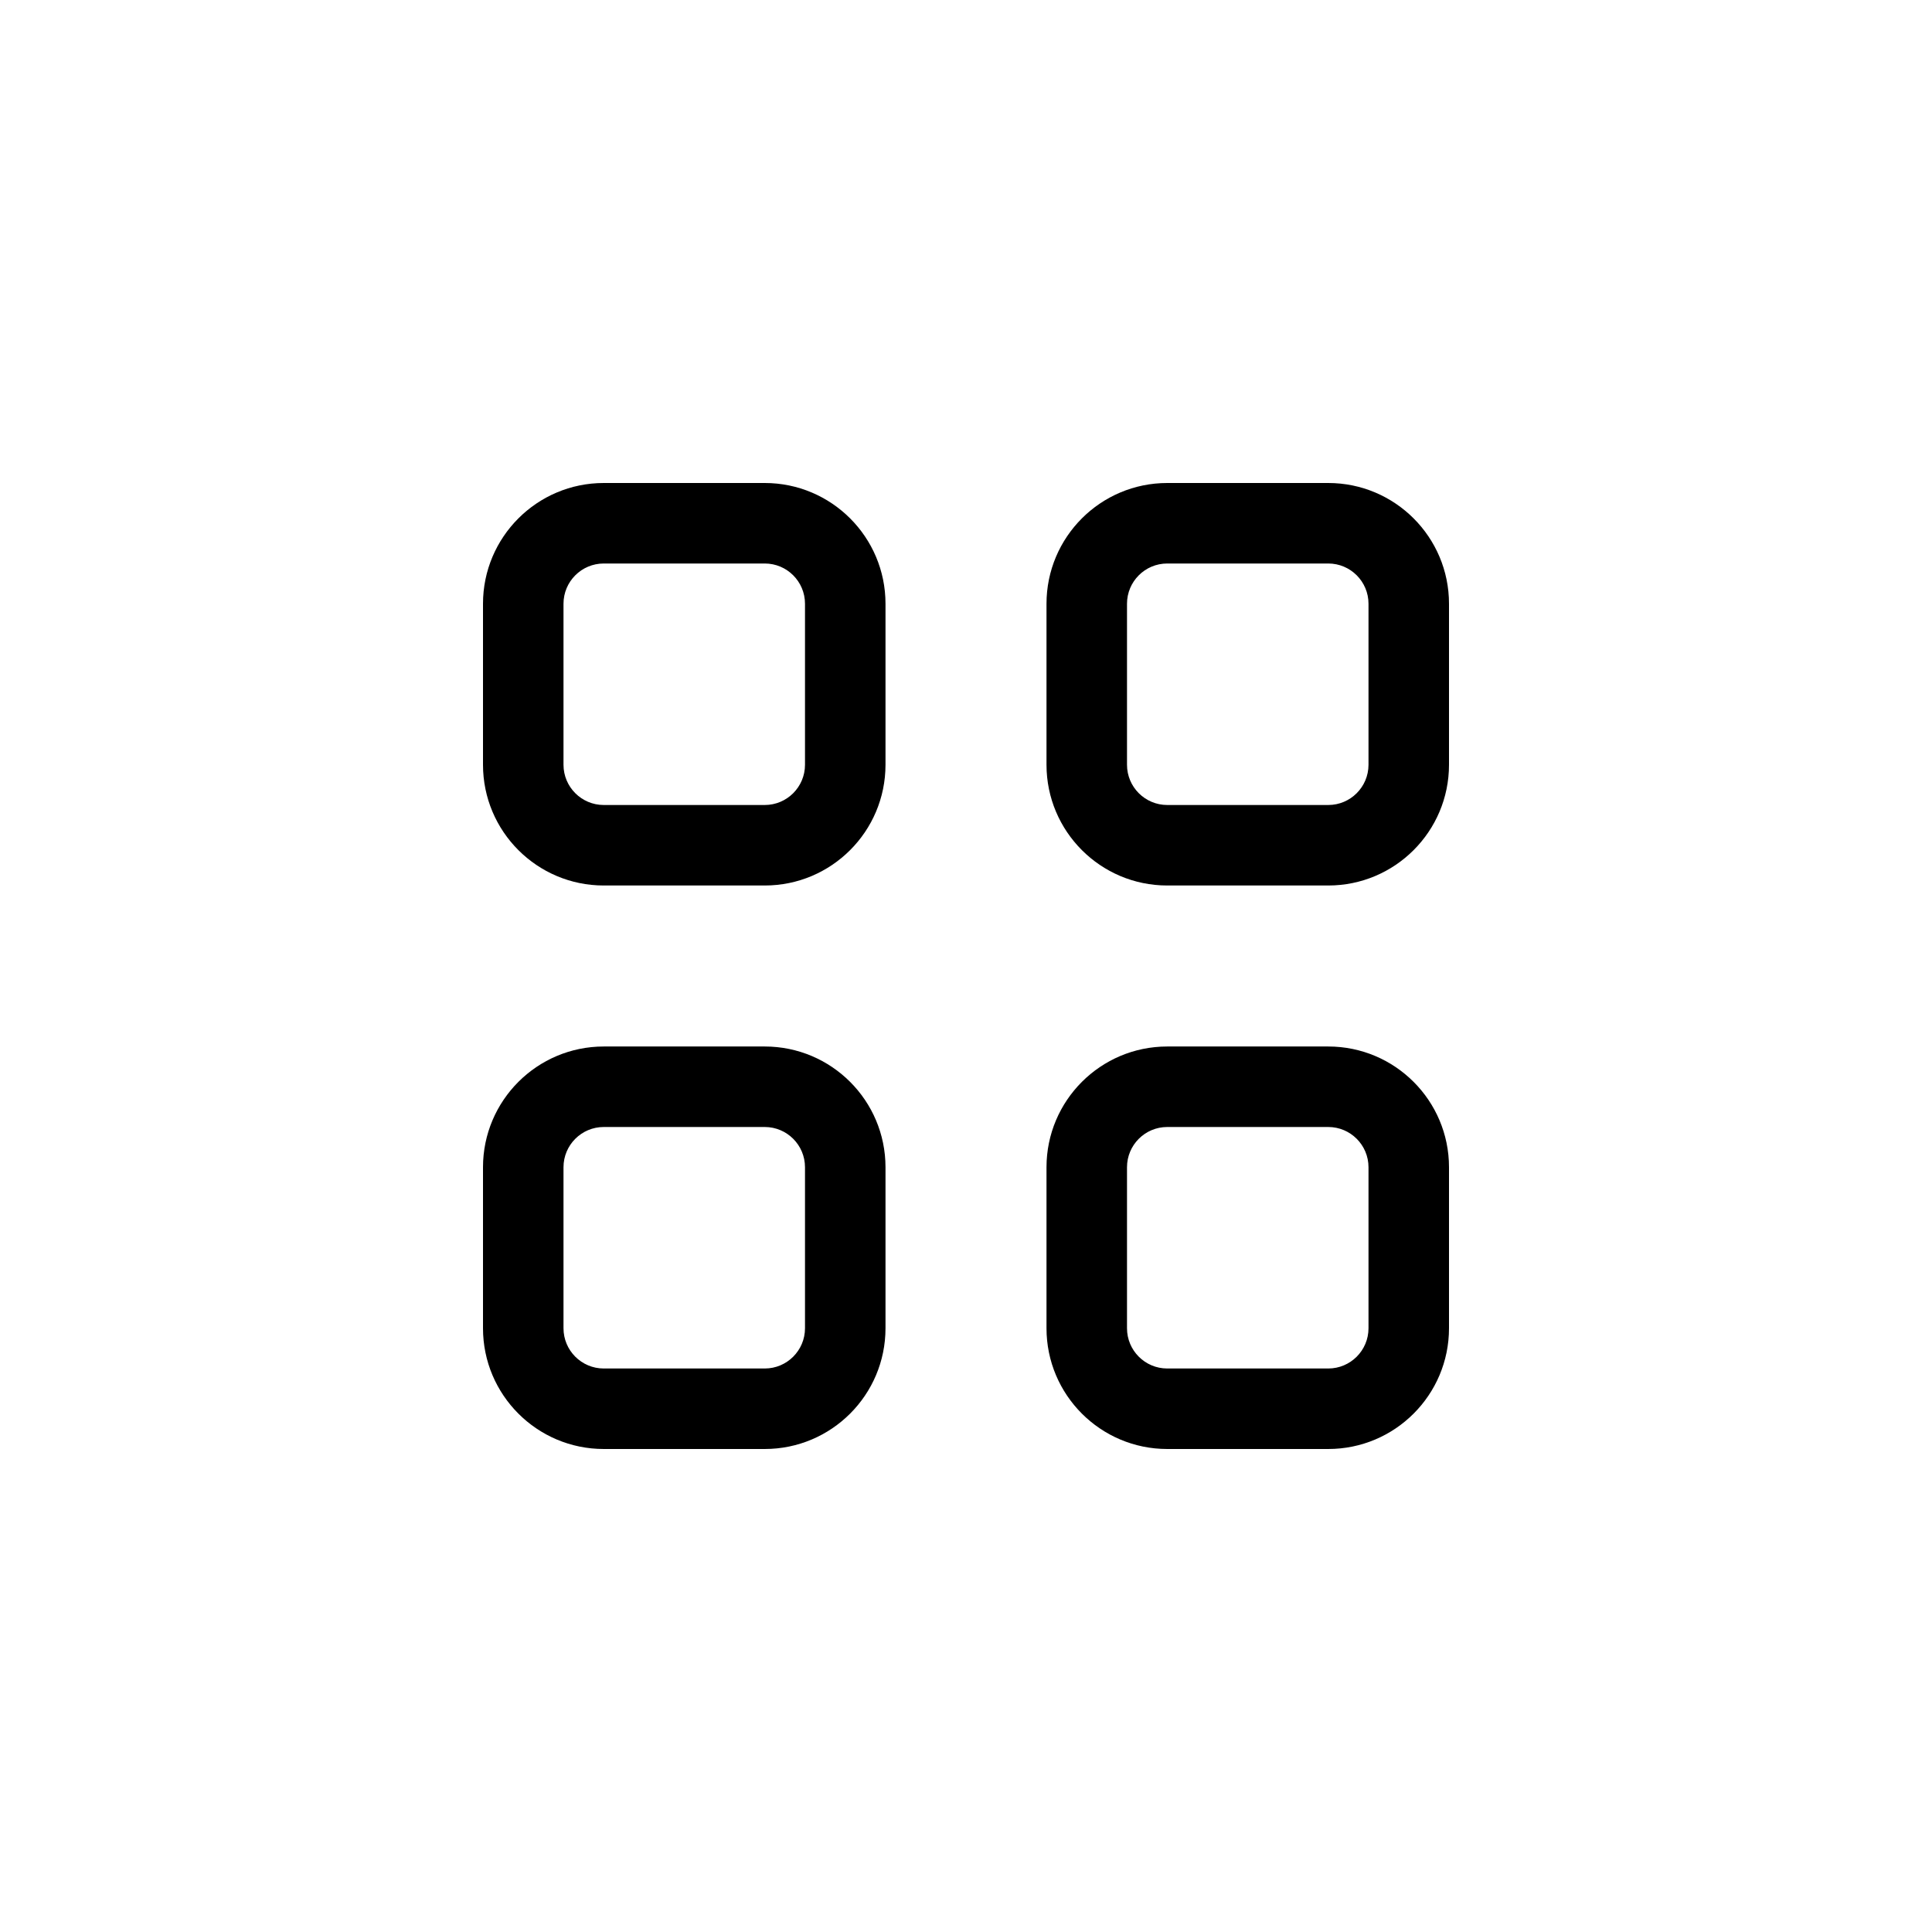 <svg xmlns="http://www.w3.org/2000/svg" width="24" height="24" fill="none" viewBox="0 0 24 24">
   <title>Grid layout</title>
   <path fill="currentColor" fill-rule="evenodd" d="M7.5 7h2c.276 0 .5.224.5.5v2c0 .276-.224.5-.5.5h-2c-.276 0-.5-.224-.5-.5v-2c0-.276.224-.5.5-.5M6 7.5C6 6.672 6.672 6 7.5 6h2c.828 0 1.5.672 1.5 1.5v2c0 .828-.672 1.5-1.5 1.5h-2C6.672 11 6 10.328 6 9.5zM7.5 14h2c.276 0 .5.224.5.5v2c0 .276-.224.5-.5.5h-2c-.276 0-.5-.224-.5-.5v-2c0-.276.224-.5.5-.5m-1.5.5c0-.828.672-1.5 1.5-1.5h2c.828 0 1.5.672 1.5 1.5v2c0 .828-.672 1.5-1.5 1.5h-2c-.828 0-1.5-.672-1.5-1.5zM16.5 7h-2c-.276 0-.5.224-.5.5v2c0 .276.224.5.5.5h2c.276 0 .5-.224.5-.5v-2c0-.276-.224-.5-.5-.5m-2-1c-.828 0-1.5.672-1.5 1.5v2c0 .828.672 1.5 1.5 1.5h2c.828 0 1.5-.672 1.5-1.5v-2c0-.828-.672-1.5-1.5-1.5zm0 8h2c.276 0 .5.224.5.5v2c0 .276-.224.5-.5.5h-2c-.276 0-.5-.224-.5-.5v-2c0-.276.224-.5.5-.5m-1.5.5c0-.828.672-1.5 1.5-1.5h2c.828 0 1.5.672 1.5 1.5v2c0 .828-.672 1.5-1.5 1.5h-2c-.828 0-1.5-.672-1.5-1.5z" clip-rule="evenodd"></path>
</svg>